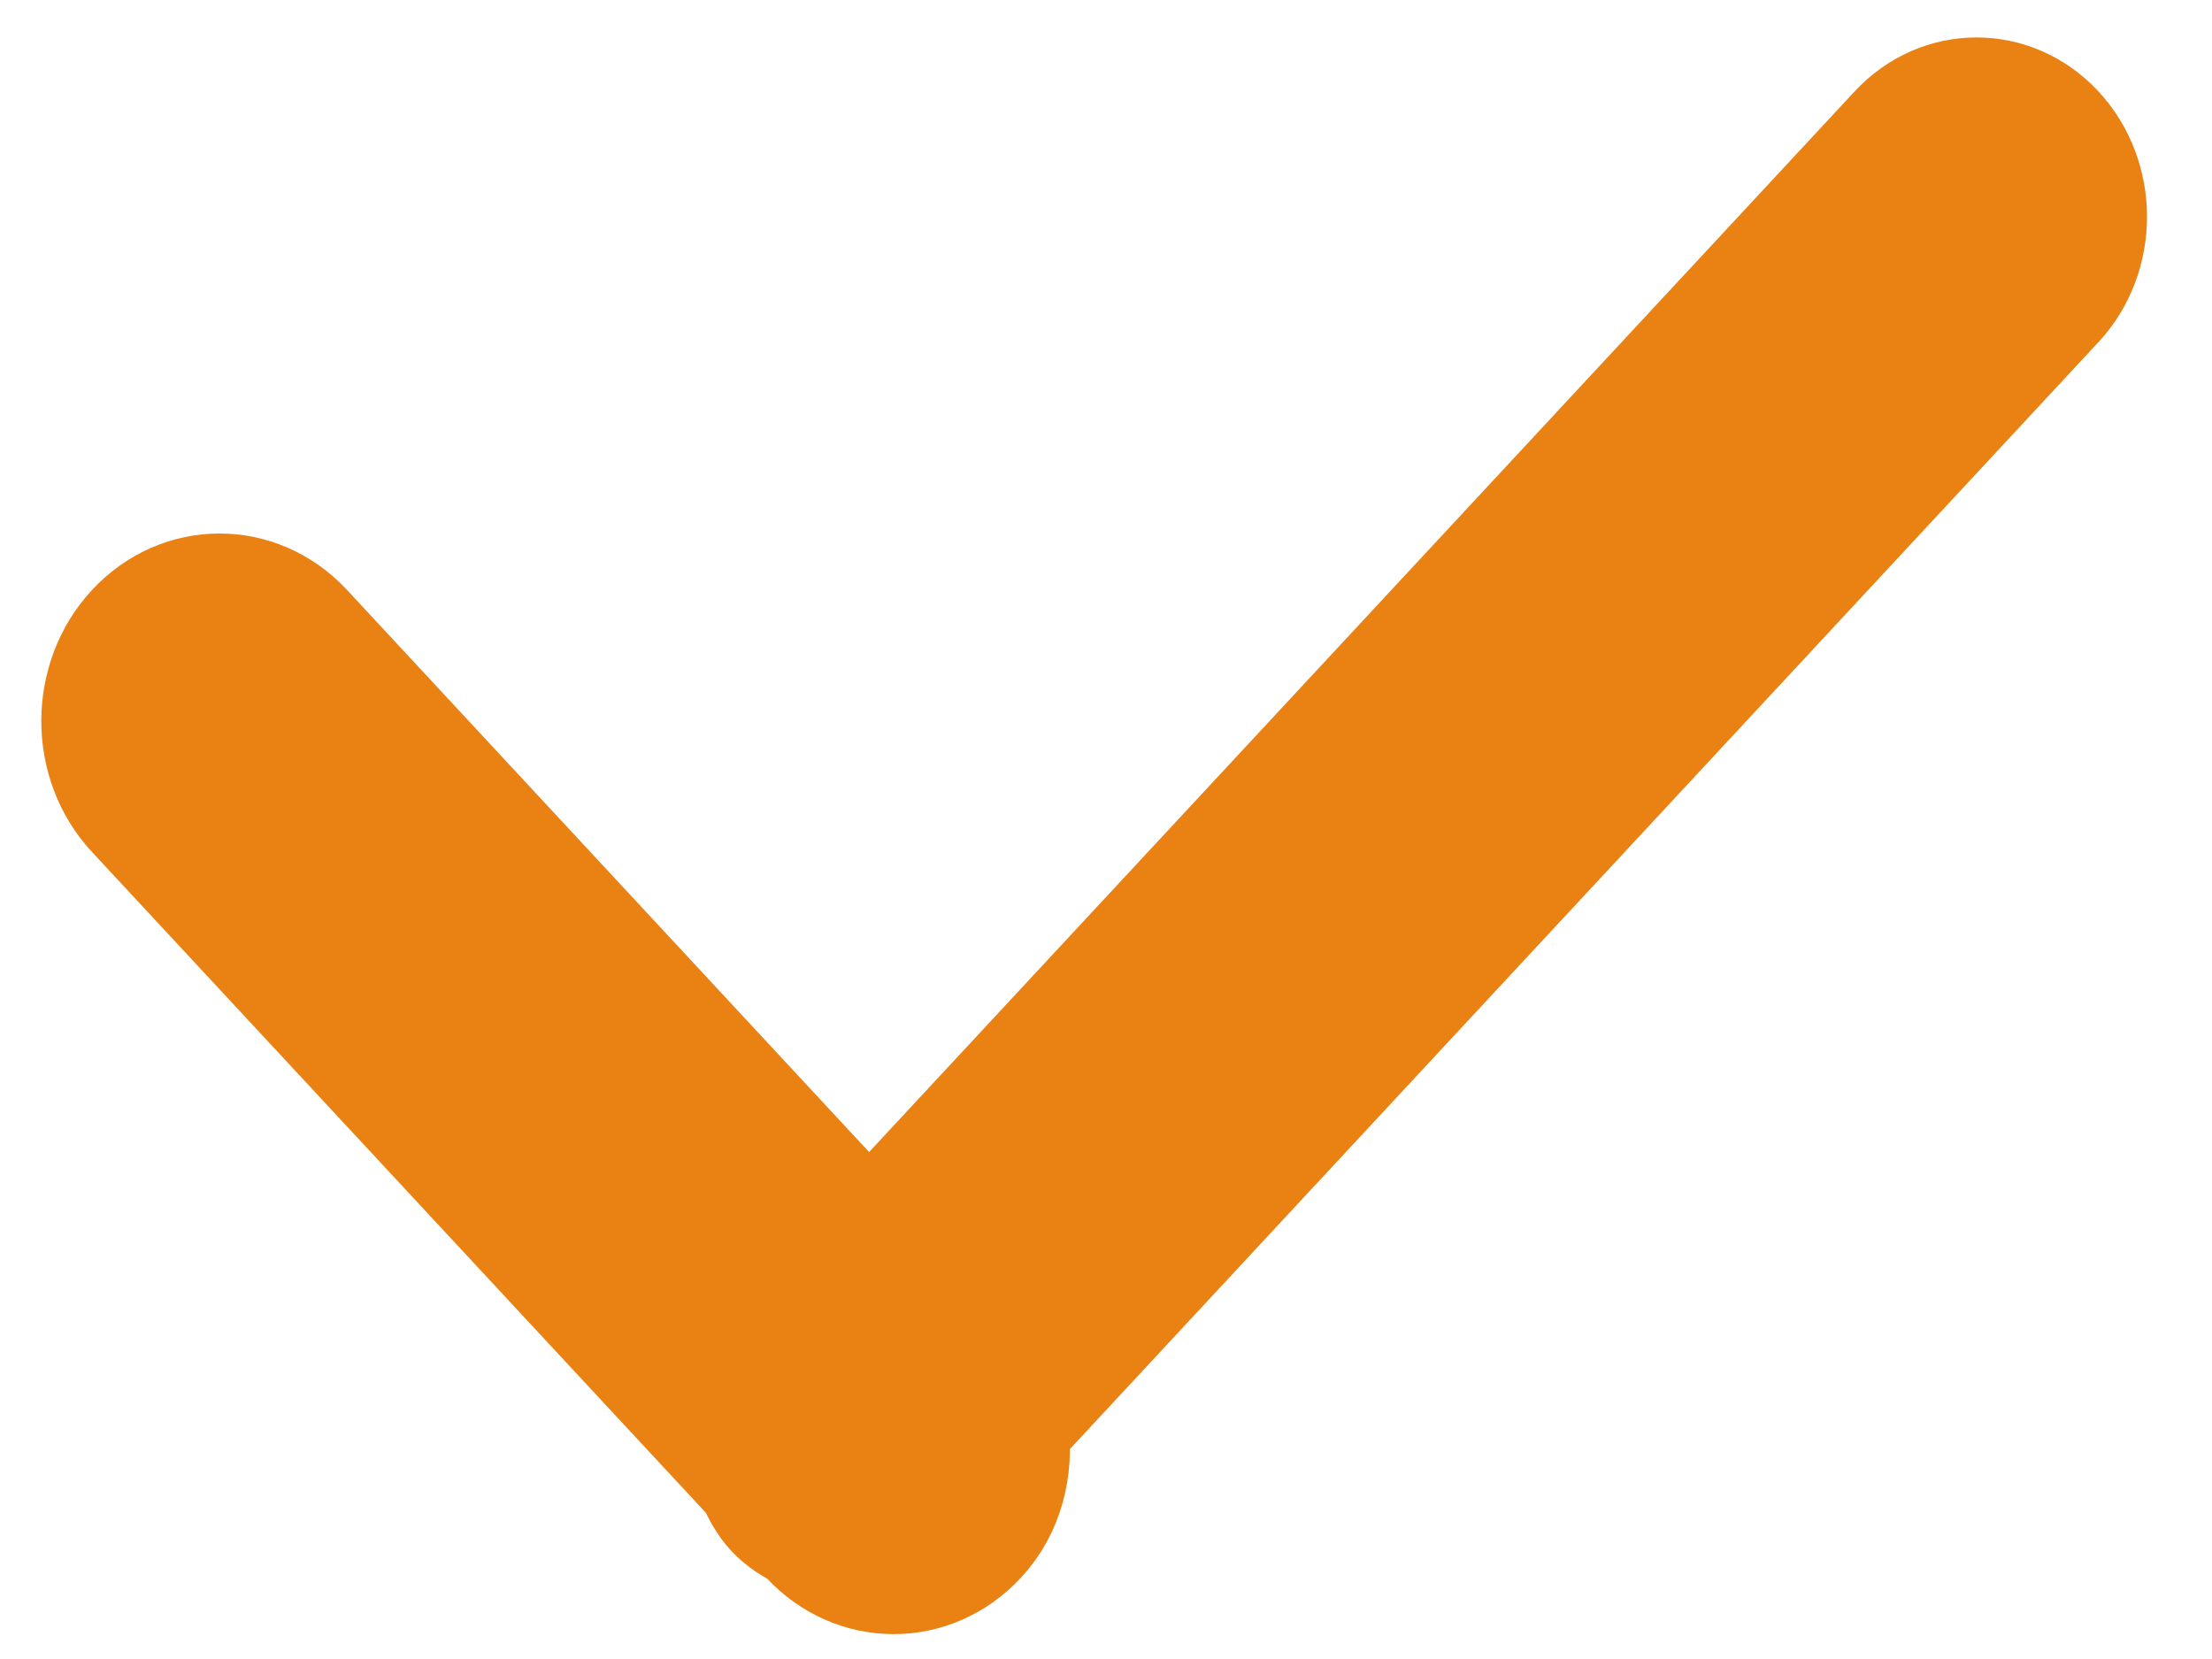 <?xml version="1.0" encoding="utf-8"?>
<!-- Generator: Adobe Illustrator 16.0.0, SVG Export Plug-In . SVG Version: 6.00 Build 0)  -->
<!DOCTYPE svg PUBLIC "-//W3C//DTD SVG 1.1//EN" "http://www.w3.org/Graphics/SVG/1.1/DTD/svg11.dtd">
<svg version="1.1" id="Layer_1" xmlns="http://www.w3.org/2000/svg" xmlns:xlink="http://www.w3.org/1999/xlink" x="0px" y="0px"
	 viewBox="0 0 20 15" enable-background="new 0 0 20 15" xml:space="preserve">
<g>
	<g>
		<path fill="#E98113" d="M18.607,1.167c-0.407-0.438-1.065-0.438-1.472,0l-9.277,9.984L2.771,5.674
			c-0.435-0.467-1.138-0.467-1.572,0c-0.434,0.467-0.434,1.224,0,1.69L6.8,13.393c0.048,0.103,0.099,0.205,0.179,0.29
			c0.08,0.086,0.174,0.141,0.27,0.192l0.045,0.049c0.434,0.468,1.138,0.468,1.571,0c0.256-0.275,0.343-0.648,0.297-1.006
			l9.446-10.166C19.014,2.314,19.014,1.605,18.607,1.167z"/>
	</g>
	<g>
		<path fill="none" stroke="#E98113" stroke-miterlimit="10" d="M18.607,1.167c-0.407-0.438-1.065-0.438-1.472,0l-9.277,9.984
			L2.771,5.674c-0.435-0.467-1.138-0.467-1.572,0c-0.434,0.467-0.434,1.224,0,1.69L6.8,13.393c0.048,0.103,0.099,0.205,0.179,0.29
			c0.08,0.086,0.174,0.141,0.27,0.192l0.045,0.049c0.434,0.468,1.138,0.468,1.571,0c0.256-0.275,0.343-0.648,0.297-1.006
			l9.446-10.166C19.014,2.314,19.014,1.605,18.607,1.167z"/>
	</g>
</g>
</svg>
